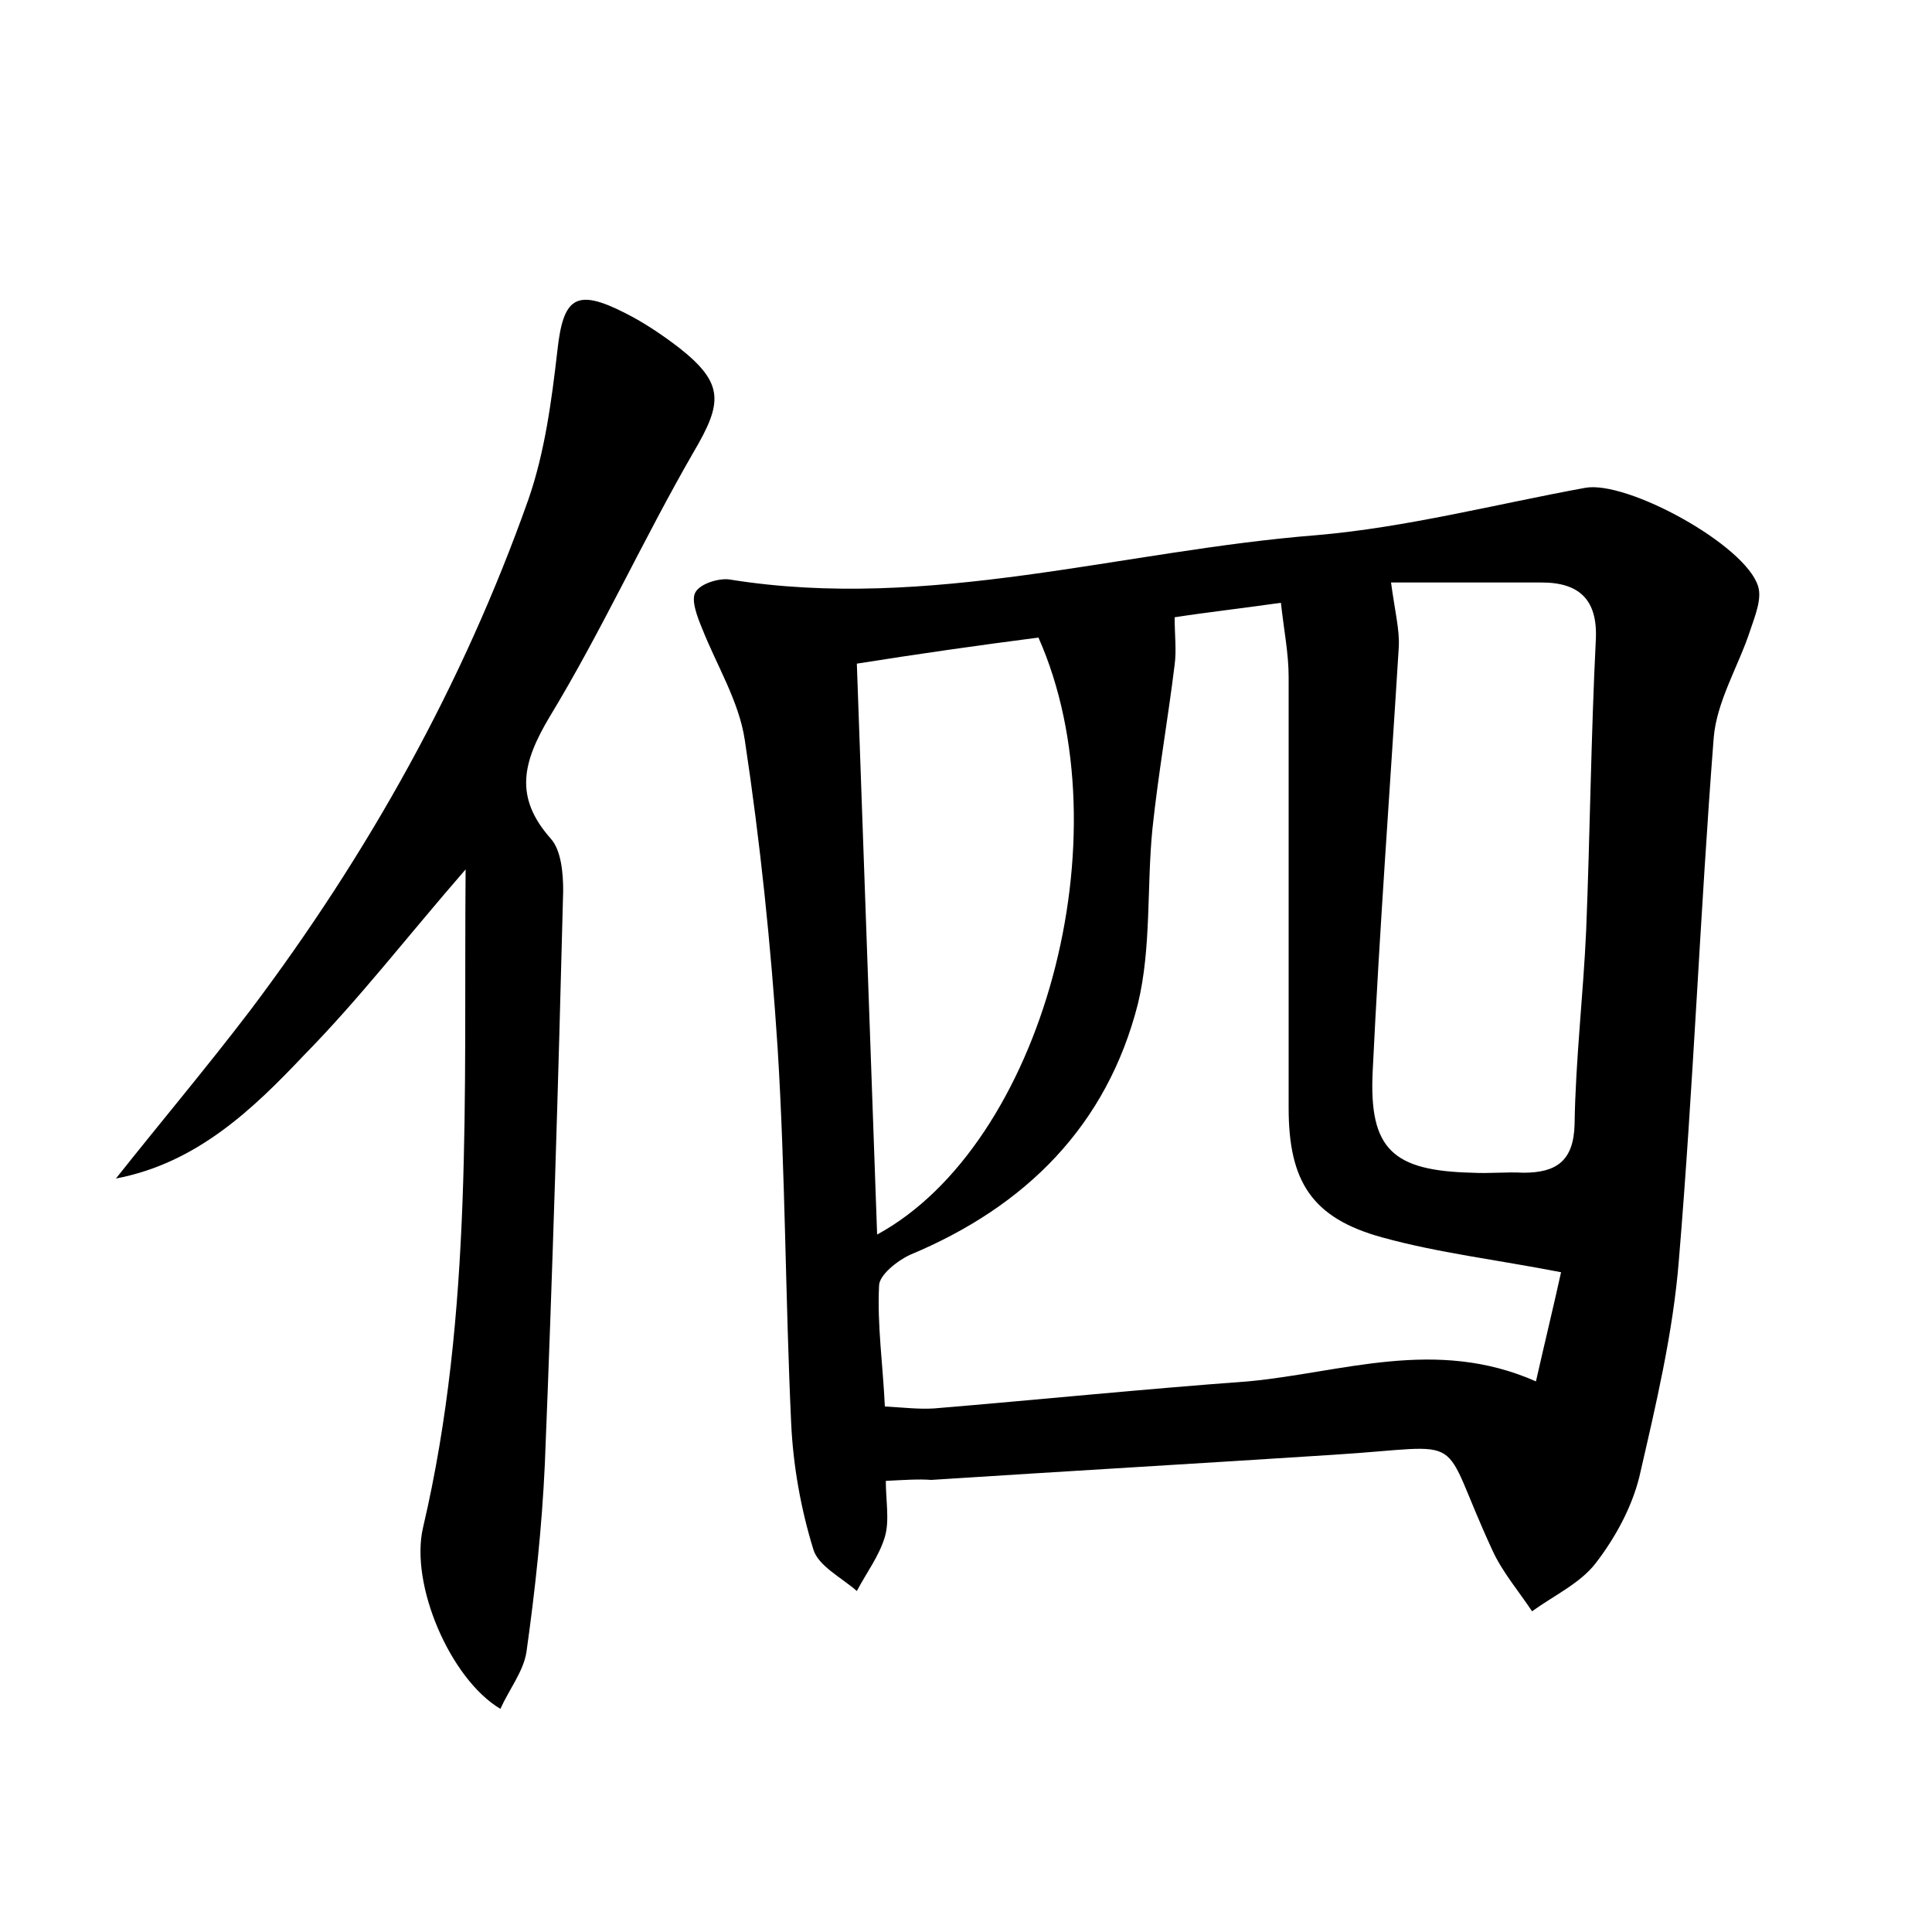 <?xml version="1.0" encoding="utf-8"?>
<!-- Generator: Adobe Illustrator 22.0.0, SVG Export Plug-In . SVG Version: 6.00 Build 0)  -->
<svg version="1.1" id="图层_1" xmlns="http://www.w3.org/2000/svg" xmlns:xlink="http://www.w3.org/1999/xlink" x="0px" y="0px"
	 viewBox="0 0 200 200" style="enable-background:new 0 0 200 200;" xml:space="preserve">
<style type="text/css">
	.st0{fill:#FFFFFF;}
</style>
<g>
	
	<path d="M91.7,153.3c0,2.1,0.4,4.1-0.1,5.8c-0.6,2-1.9,3.7-2.9,5.6c-1.6-1.4-4-2.6-4.5-4.3c-1.3-4.2-2.1-8.7-2.3-13.1
		c-0.6-12.9-0.6-25.9-1.4-38.8c-0.7-10.7-1.8-21.3-3.4-31.9c-0.6-4-2.9-7.7-4.4-11.5c-0.5-1.2-1.2-3-0.7-3.8
		c0.5-0.9,2.5-1.5,3.6-1.3c20.6,3.3,40.5-3,60.7-4.6c9.3-0.8,18.5-3.2,27.8-4.9c4.3-0.8,16.6,5.9,17.9,10.2c0.4,1.3-0.3,3-0.8,4.5
		c-1.2,3.7-3.5,7.4-3.8,11.2c-1.4,18-2.1,36-3.6,54c-0.6,7.6-2.4,15.1-4.1,22.5c-0.8,3.2-2.5,6.3-4.5,8.9c-1.6,2.1-4.4,3.4-6.6,5
		c-1.4-2.1-3.1-4.1-4.1-6.3c-5.8-12.5-2-10.8-16.5-9.9c-13.9,0.9-27.7,1.7-41.6,2.6C95.1,153.1,93.7,153.2,91.7,153.3z M159,143
		c1-4.4,1.9-8.1,2.6-11.3c-6.7-1.3-12.7-2-18.5-3.6c-7.3-2-9.7-5.8-9.7-13.4c0-14.9,0-29.8,0-44.6c0-2.5-0.5-4.9-0.8-7.7
		c-4.2,0.6-7.8,1-11,1.5c0,1.9,0.2,3.4,0,4.9c-0.7,5.7-1.7,11.3-2.3,17c-0.6,6-0.1,12.3-1.5,18.1c-3.2,12.6-11.6,21-23.6,26
		c-1.3,0.6-3.2,2.1-3.2,3.2c-0.2,4.1,0.4,8.2,0.6,12.5c1.9,0.1,3.5,0.3,5.1,0.2c10.8-0.9,21.6-2,32.5-2.8
		C138.9,142.1,148.6,138.4,159,143z M144,60.3c0.4,3,0.9,4.9,0.8,6.7c-0.9,14.6-2,29.3-2.7,43.9c-0.4,8.1,2.1,10.3,10.3,10.5
		c1.8,0.1,3.5-0.1,5.3,0c3.4,0,5.2-1.2,5.3-5c0.1-6.7,0.9-13.4,1.2-20.1c0.4-10,0.5-20.1,1-30.1c0.2-4.1-1.7-5.9-5.6-5.9
		C154.4,60.3,149.3,60.3,144,60.3z M88.7,68.7c0.7,19.7,1.4,39.4,2.1,59.1c17.1-9.3,25.8-41.3,16.7-61.8
		C101.3,66.8,95,67.7,88.7,68.7z"/>
	<path d="M12,122c4.6-5.8,9.4-11.5,13.9-17.4c12.2-16.2,22-33.7,28.8-52.9c1.7-4.9,2.4-10.2,3-15.4c0.6-5.5,1.9-6.5,7-3.9
		c2,1,3.9,2.3,5.6,3.6c4.7,3.7,4.5,5.7,1.5,10.8c-5.2,9-9.5,18.5-14.9,27.4c-2.8,4.7-3.7,8.3,0.1,12.6c1.1,1.2,1.3,3.6,1.3,5.4
		c-0.5,19.8-1.1,39.6-1.9,59.4c-0.3,6.5-1,13-1.9,19.4c-0.3,2-1.8,3.9-2.7,5.9c-5.2-3.1-9.4-12.9-8-18.8c5.2-22.2,4.2-44.7,4.4-68.1
		c-6,6.9-11,13.4-16.7,19.2C26.2,114.8,20.4,120.4,12,122z"/>
	
	
	
</g>
</svg>
